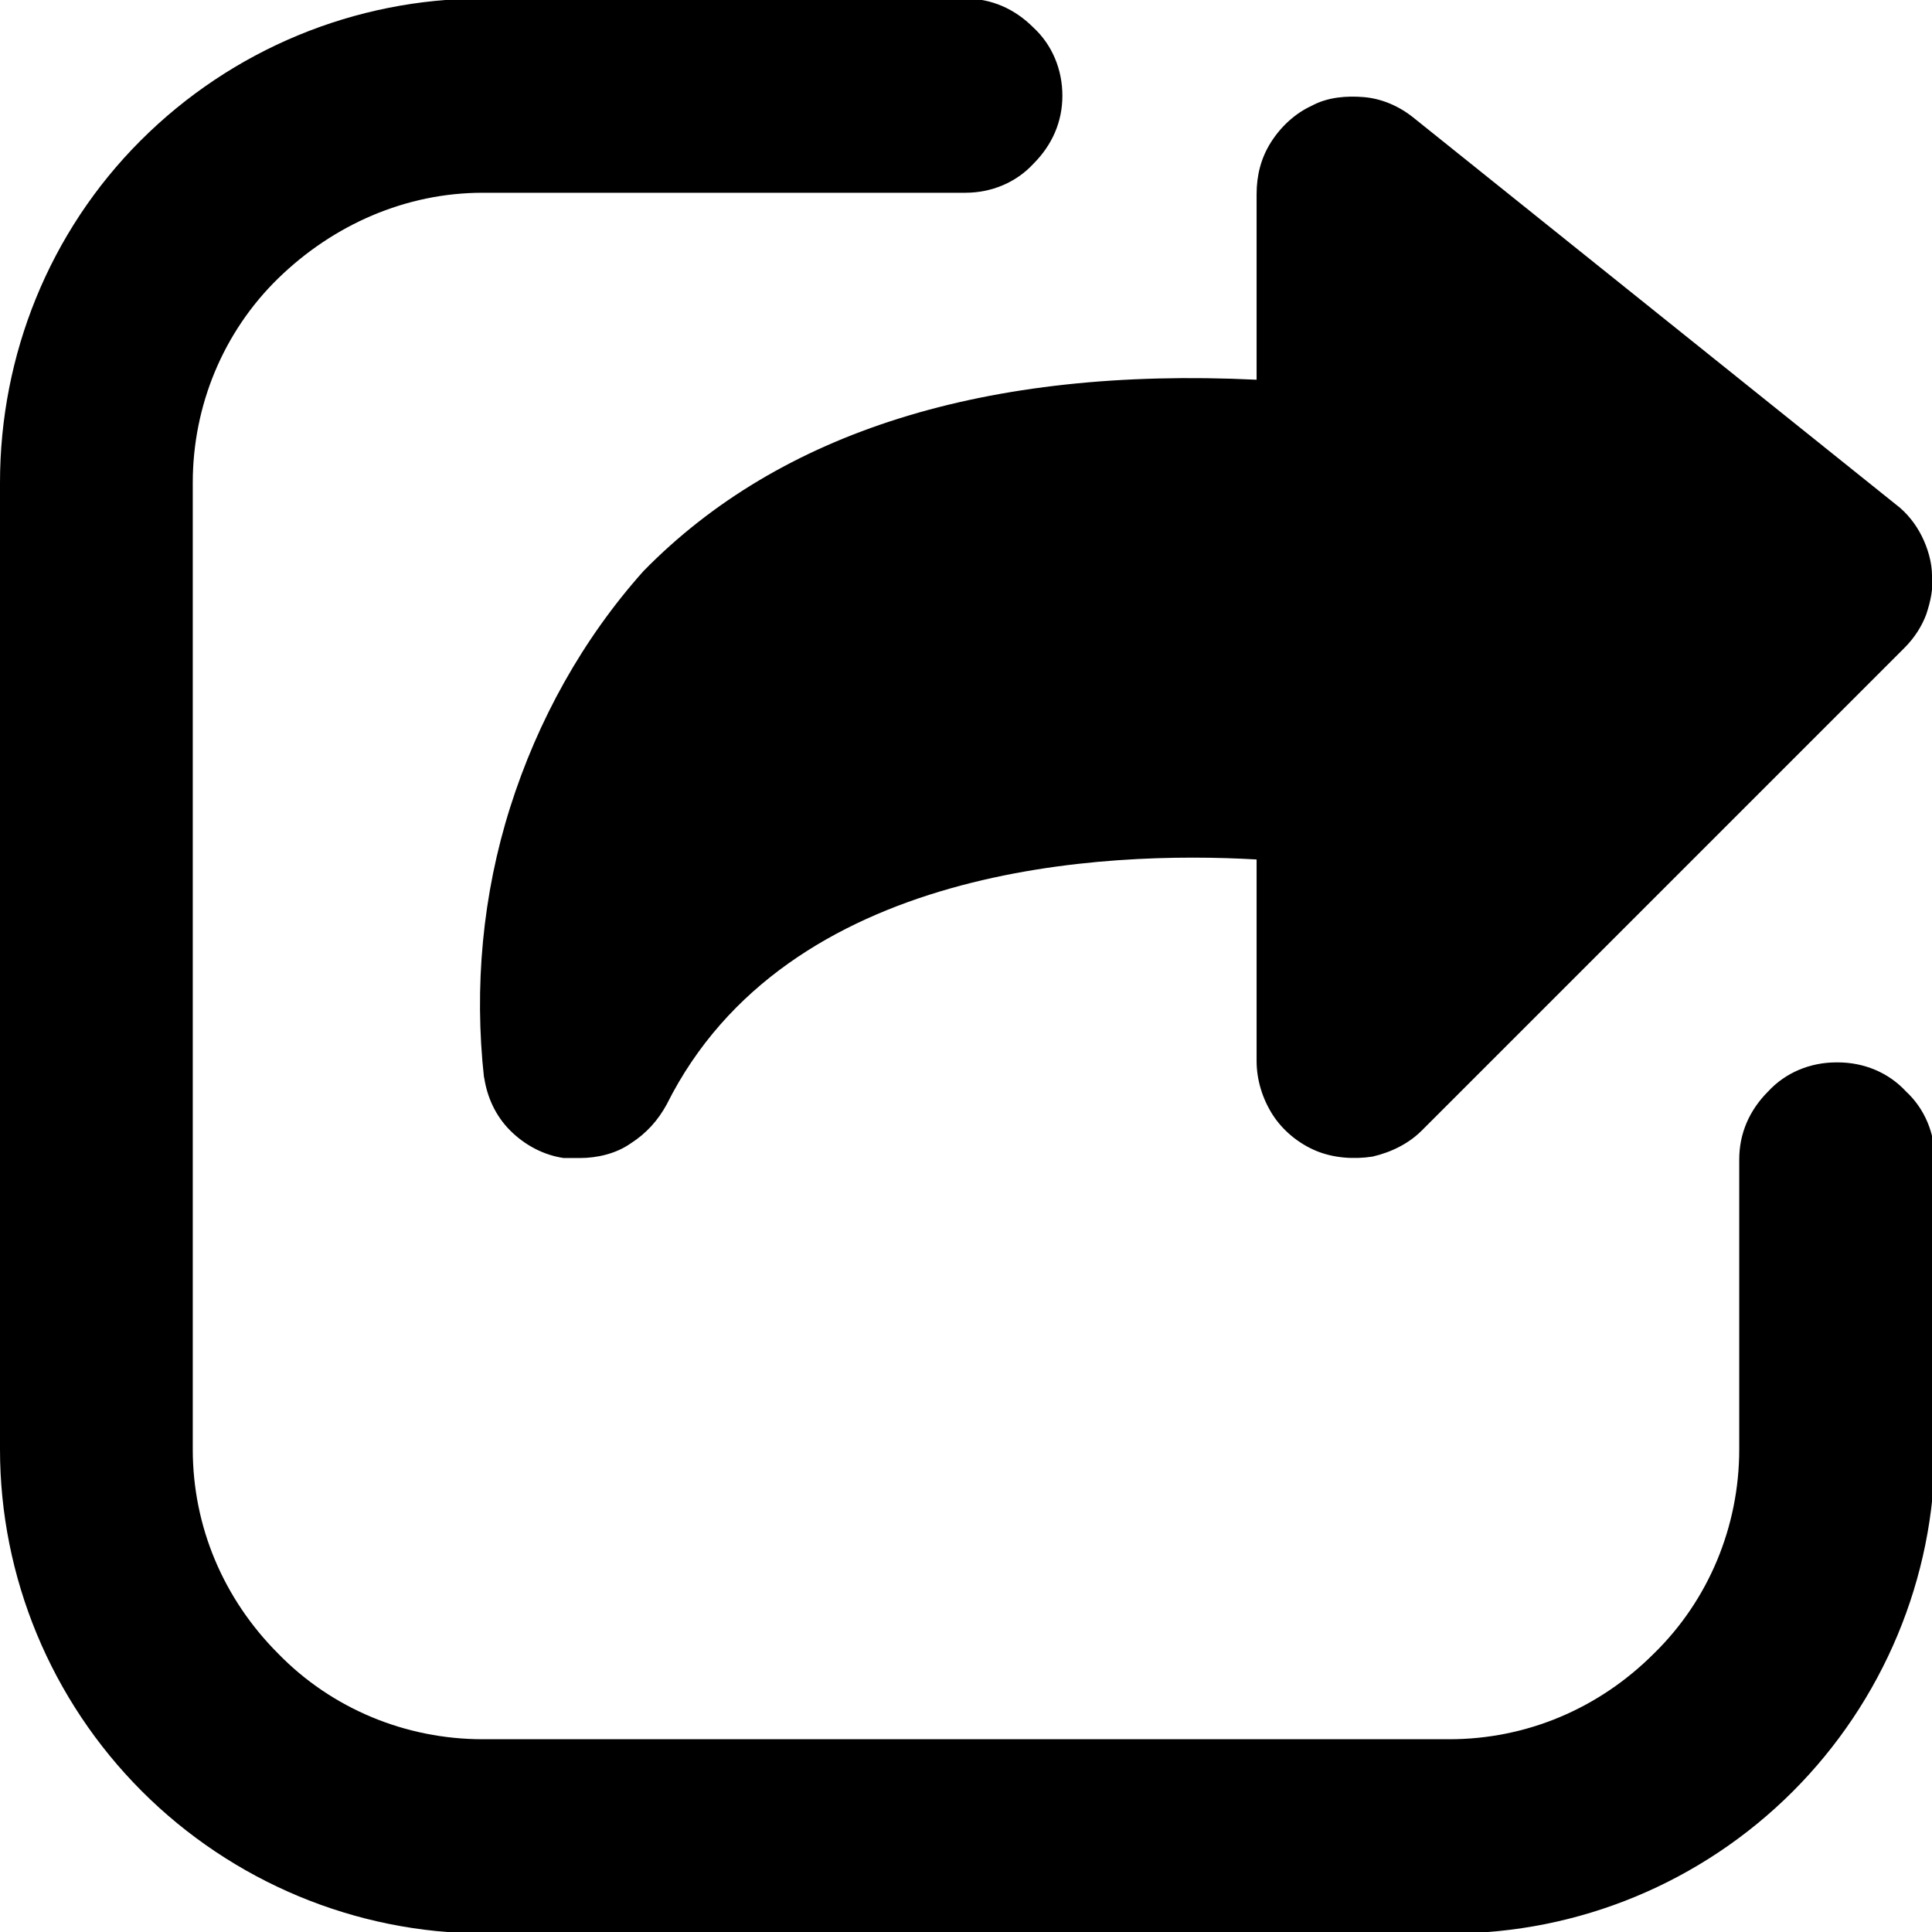 <?xml version="1.0" encoding="UTF-8"?><svg id="b" xmlns="http://www.w3.org/2000/svg" viewBox="0 0 13.33 13.33"><defs><style>.d{fill:#000;stroke-width:0px;}</style></defs><g id="c"><path class="d" d="M12.67,7.33c-.18,0-.35.07-.47.2-.13.13-.2.29-.2.47v2c0,.53-.21,1.04-.59,1.41-.38.38-.88.59-1.41.59H3.33c-.53,0-1.04-.21-1.41-.59-.38-.38-.59-.88-.59-1.41V3.33c0-.53.21-1.04.59-1.41s.88-.59,1.41-.59h3.33c.18,0,.35-.07.47-.2.13-.13.2-.29.2-.47s-.07-.35-.2-.47c-.13-.13-.29-.2-.47-.2h-3.33c-.88,0-1.73.35-2.36.98S0,2.45,0,3.33v6.67c0,.88.35,1.73.98,2.36.62.62,1.47.98,2.36.98h6.67c.88,0,1.73-.35,2.36-.98.62-.62.98-1.47.98-2.36v-2c0-.18-.07-.35-.2-.47-.12-.13-.29-.2-.47-.2ZM3.34,7.43c.02.14.08.27.18.37.1.1.23.17.37.19.04,0,.07,0,.11,0,.12,0,.25-.03.35-.1.11-.07.19-.16.25-.27.83-1.66,3.03-1.75,4.07-1.69v1.39c0,.13.04.26.11.37.07.11.18.2.3.25.12.05.26.06.39.04.13-.03.25-.09.34-.18l3.33-3.33c.07-.07.12-.15.15-.23.03-.09.05-.18.04-.27,0-.09-.03-.19-.07-.27-.04-.08-.1-.16-.18-.22l-3.33-2.67c-.1-.08-.22-.13-.34-.14-.12-.01-.25,0-.36.06-.11.05-.21.14-.28.25s-.1.23-.1.36v1.28c-1.87-.09-3.29.36-4.23,1.32-.42.47-.73,1.03-.92,1.63-.19.6-.25,1.24-.18,1.87Z"/></g></svg>